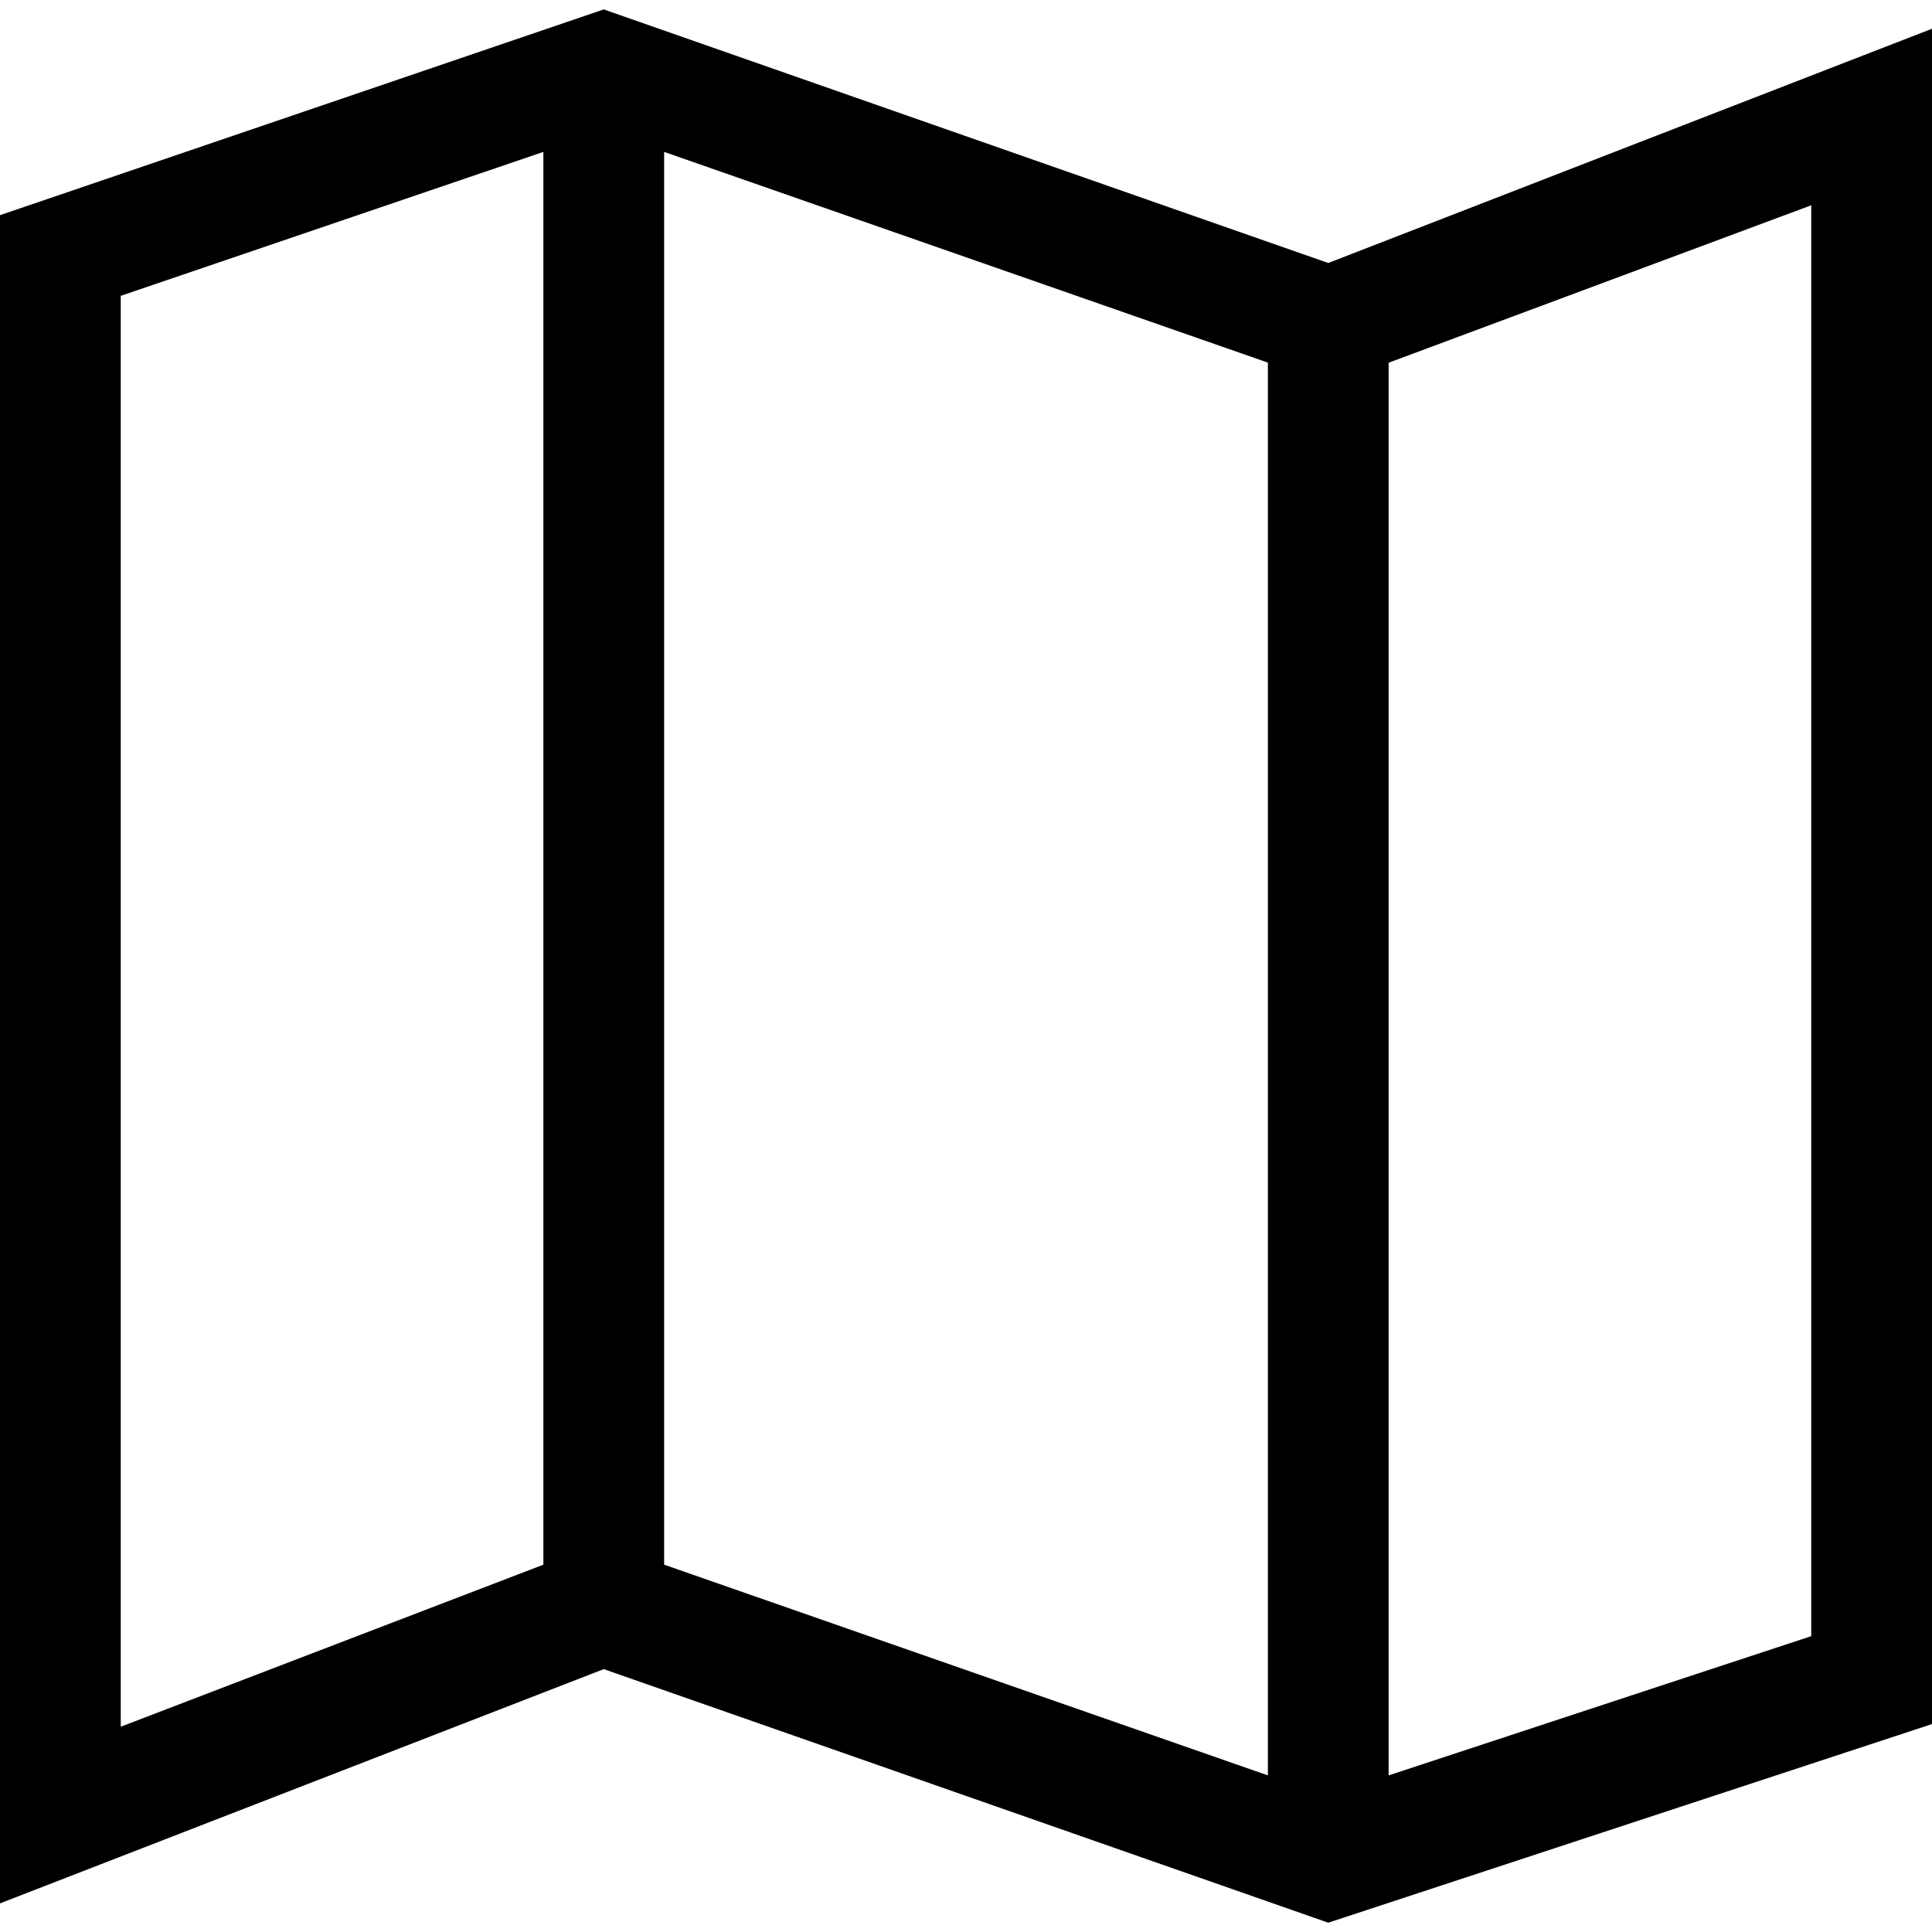 <svg width="16" height="16" viewBox="0 0 16 16" fill="none" xmlns="http://www.w3.org/2000/svg">
	<path d="M11 15.923L5 13.823L0 15.763V1.782L5 0.078L11 2.178L16 0.238V14.278L11 15.923ZM10.5 14.703V3.003L5.5 1.258V12.958L10.5 14.703ZM11.5 14.703L15 13.55V1.7L11.5 3.004V14.703ZM1 14.3L4.5 12.958V1.258L1 2.45V14.3Z" fill="black"/>
</svg>
